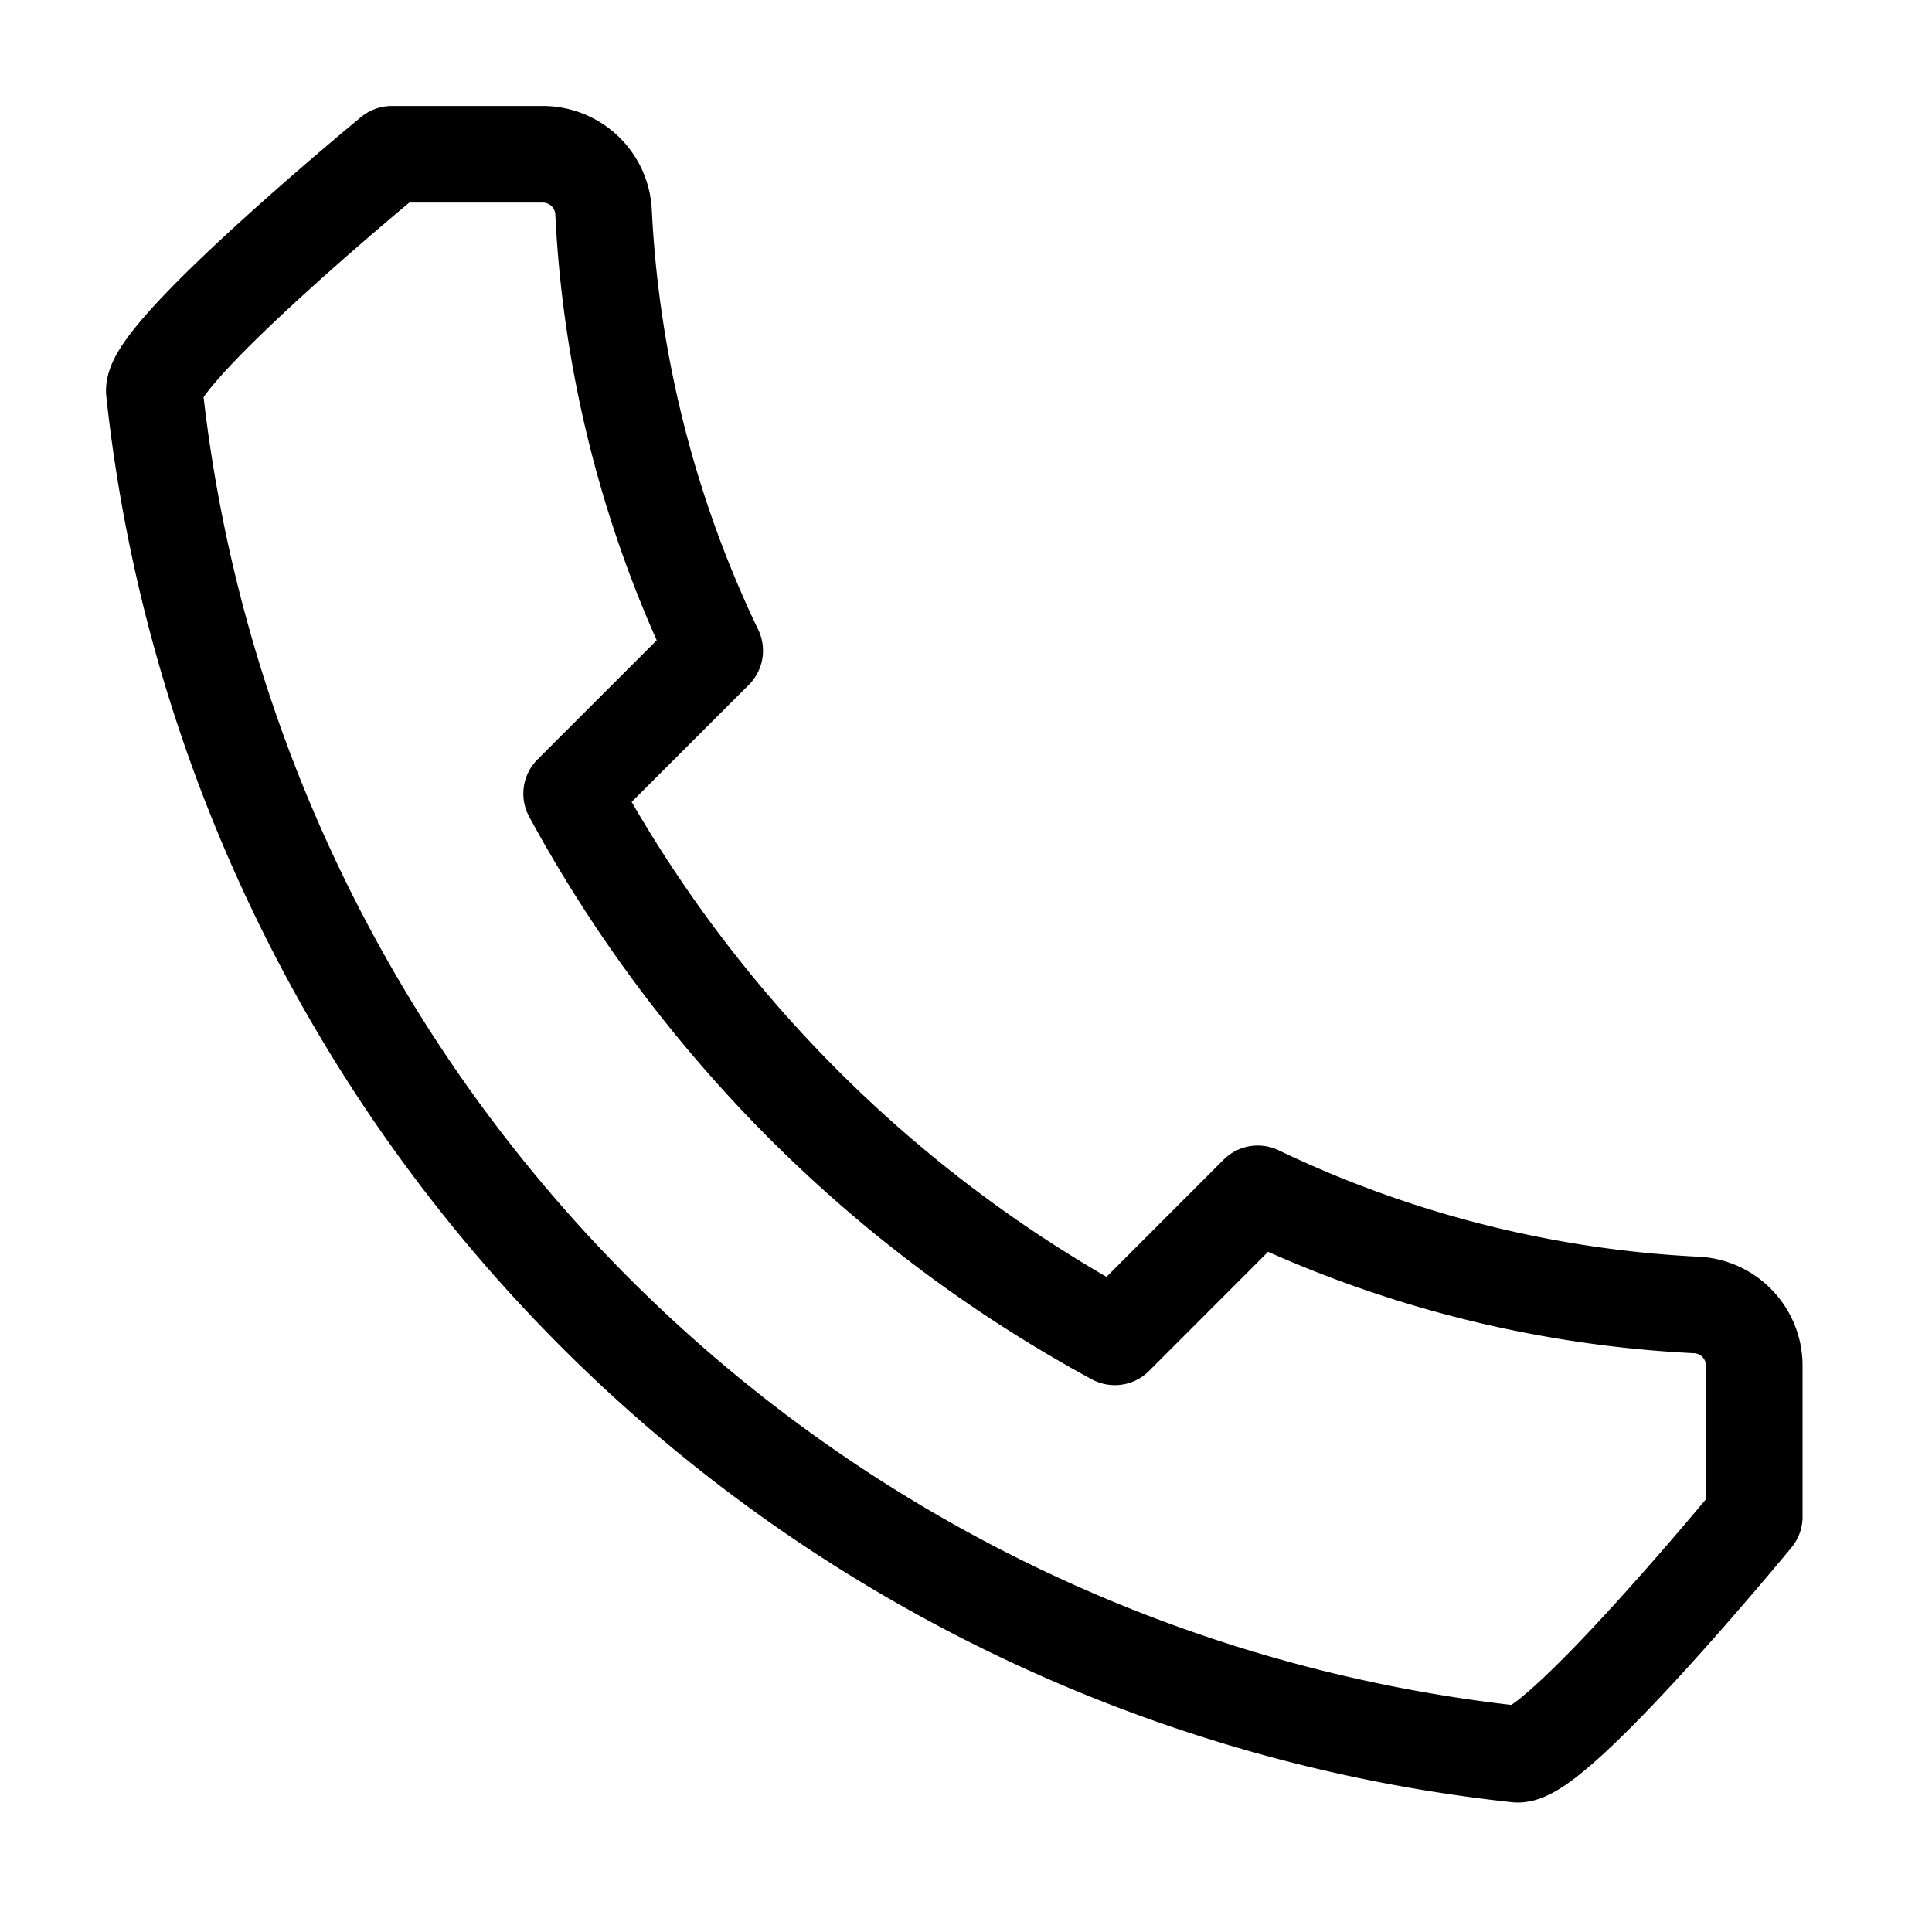 <svg id="그룹_2698" data-name="그룹 2698" xmlns="http://www.w3.org/2000/svg" width="40" height="40" viewBox="0 0 40 40">
  <rect id="사각형_1769" data-name="사각형 1769" width="40" height="40" fill="#f2f2f2" opacity="0"/>
  <path id="패스_1336" data-name="패스 1336" d="M314.151,306.067a23.7,23.7,0,0,1-9.062-2.3l-2.959,2.961c-.209-.114-.418-.229-.623-.348a27.957,27.957,0,0,1-10.243-10.221c-.131-.224-.256-.45-.38-.677l2.962-2.961a23.69,23.69,0,0,1-2.3-9.06,1.26,1.26,0,0,0-1.248-1.217h-3.137s-5,4.117-4.916,4.916a31.821,31.821,0,0,0,28.209,28.208c.8.085,4.915-4.916,4.915-4.916v-3.137A1.259,1.259,0,0,0,314.151,306.067Z" transform="translate(-279.049 -279.05)" fill="none" stroke="#000" stroke-linecap="round" stroke-linejoin="round" stroke-width="2"/>
</svg>
